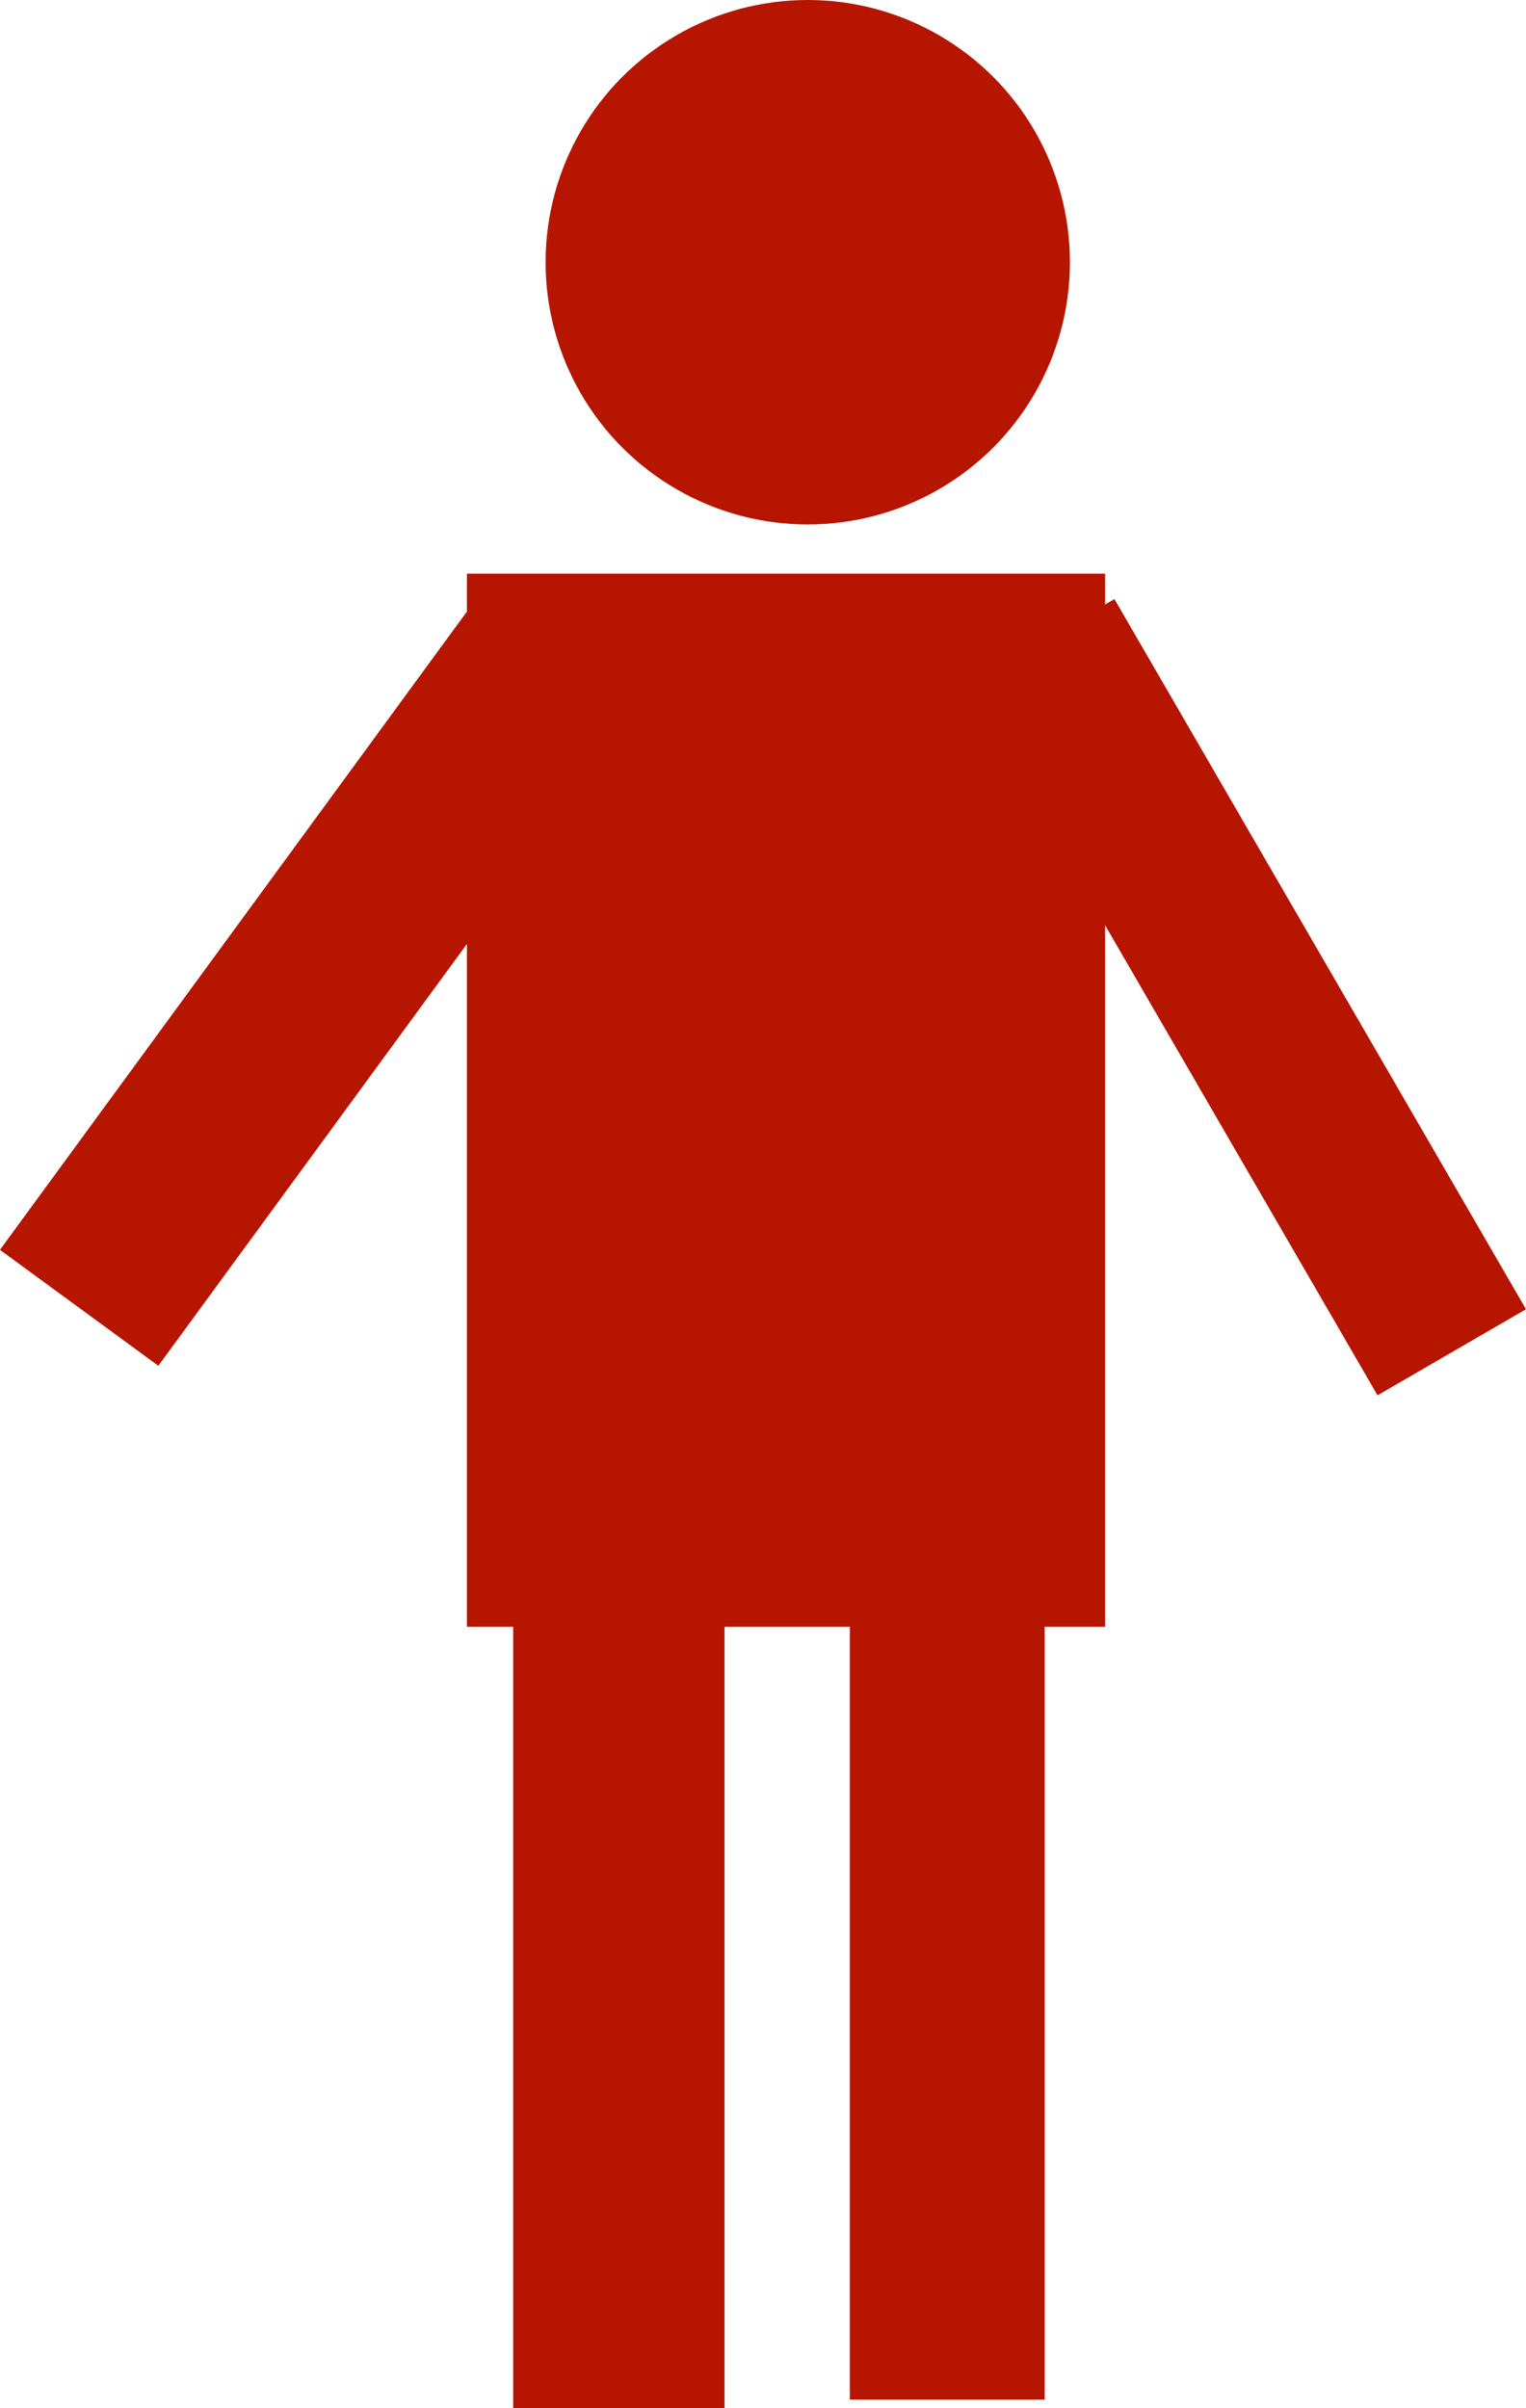 <?xml version="1.0" encoding="UTF-8" standalone="no"?>
<!-- Created with Inkscape (http://www.inkscape.org/) -->

<svg
   width="42.416mm"
   height="66.92mm"
   viewBox="0 0 42.416 66.92"
   version="1.1"
   id="svg1"
   xmlns="http://www.w3.org/2000/svg"
   xmlns:svg="http://www.w3.org/2000/svg">
  <defs
     id="defs1" />
  <g
     id="layer1"
     transform="translate(-83.803,-151.792)">
    <circle
       style="opacity:1;fill:#b61500;fill-opacity:1;stroke:none;stroke-width:0.979;stroke-dasharray:none;stroke-opacity:1"
       id="path5"
       cx="106.255"
       cy="159.079"
       r="7.287" />
    <rect
       style="opacity:1;fill:#b61500;fill-opacity:1;stroke:none;stroke-width:0.979;stroke-dasharray:none;stroke-opacity:1"
       id="rect9"
       width="5.455"
       height="22.506"
       x="177.778"
       y="78.533"
       transform="rotate(36.195)" />
    <rect
       style="opacity:1;fill:#b61500;fill-opacity:1;stroke:none;stroke-width:0.797;stroke-dasharray:none;stroke-opacity:1"
       id="rect5"
       width="17.739"
       height="29.265"
       x="96.781"
       y="167.733" />
    <rect
       style="opacity:1;fill:#b61500;fill-opacity:1;stroke:none;stroke-width:1.141;stroke-dasharray:none;stroke-opacity:1"
       id="rect6"
       width="5.874"
       height="22.684"
       x="98.067"
       y="196.029" />
    <rect
       style="opacity:1;fill:#b61500;fill-opacity:1;stroke:none;stroke-width:1.172;stroke-dasharray:none;stroke-opacity:1"
       id="rect7"
       width="5.415"
       height="23.976"
       x="107.425"
       y="194.499" />
    <rect
       style="opacity:1;fill:#b61500;fill-opacity:1;stroke:none;stroke-width:0.979;stroke-dasharray:none;stroke-opacity:1"
       id="rect8"
       width="4.77"
       height="22.81"
       x="10.057"
       y="203.289"
       transform="rotate(-30.1)" />
  </g>
</svg>
